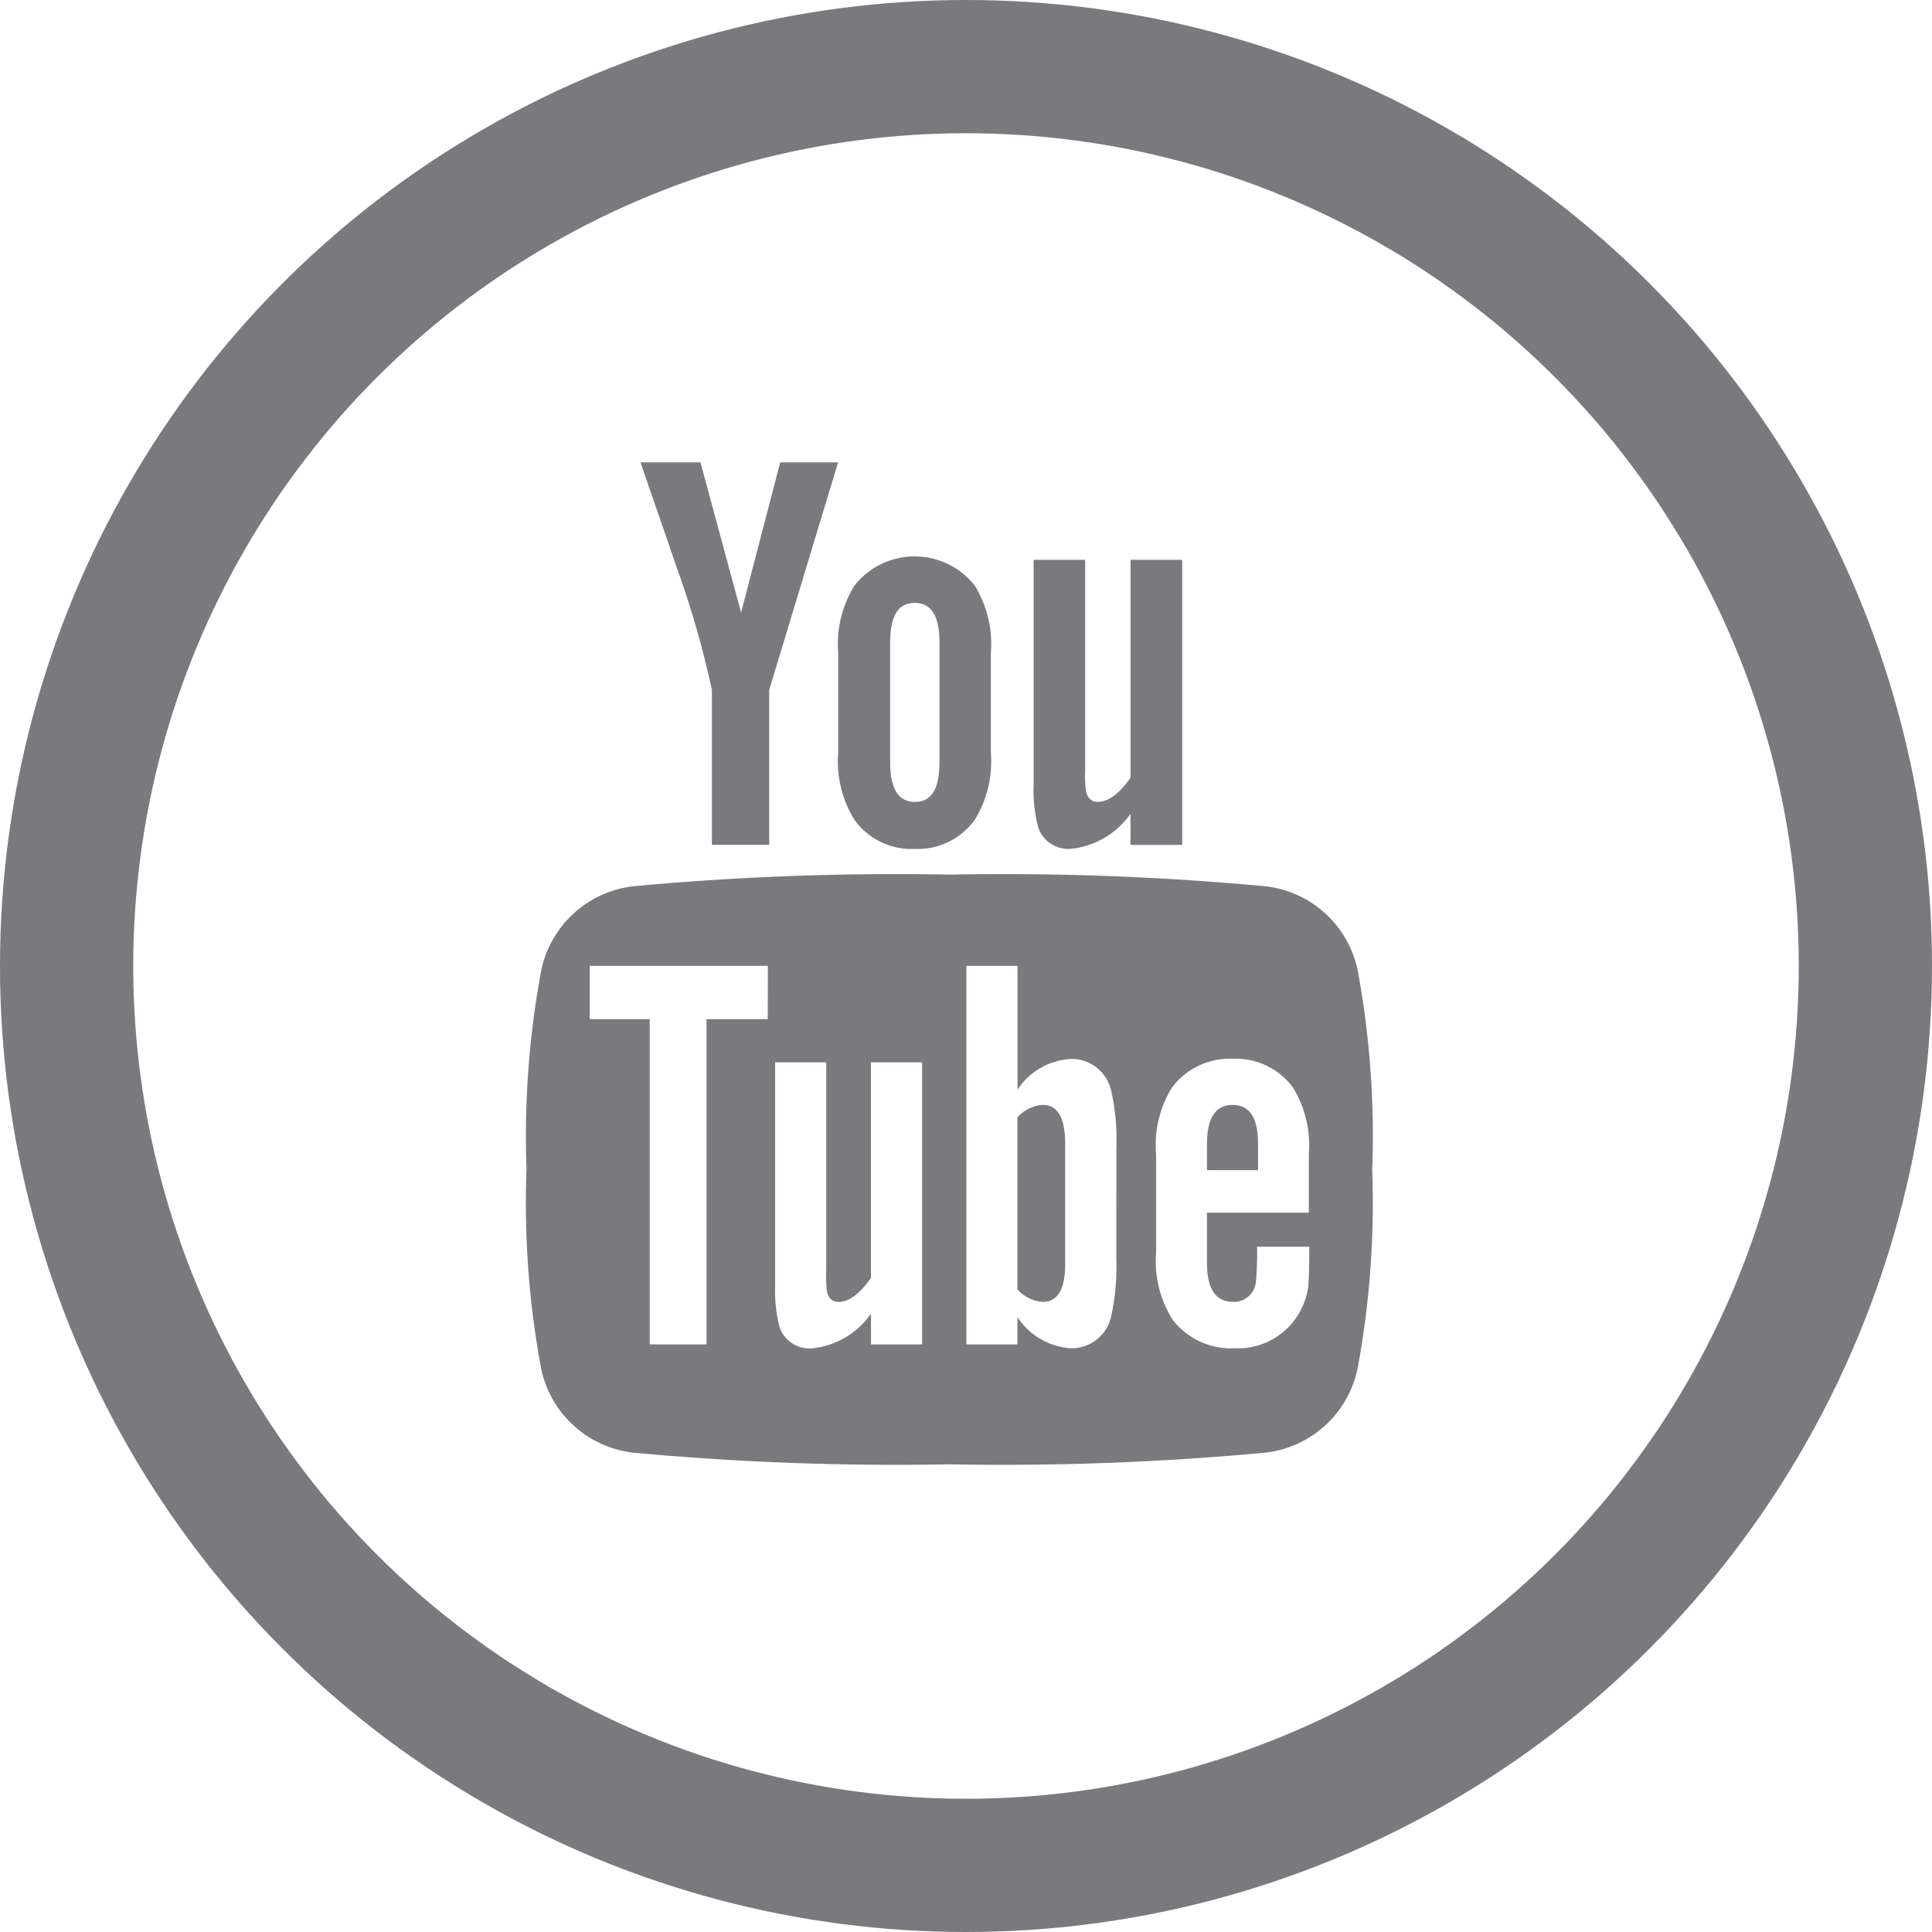 <svg xmlns="http://www.w3.org/2000/svg" width="29" height="29" viewBox="0 0 29 29"><defs><style>.a,.d{fill:none;}.a{stroke:#7a797e;stroke-width:2px;}.b{fill:#7a797e;}.c{stroke:none;}</style></defs><g transform="translate(-0.396)"><g class="a" transform="translate(0.396)"><circle class="c" cx="14.5" cy="14.5" r="14.5"/><circle class="d" cx="14.5" cy="14.5" r="13.5"/></g><g transform="translate(8.299 6.94)"><path class="b" d="M19.541,38.749A1.6,1.6,0,0,0,18.169,37.5a42.648,42.648,0,0,0-4.753-.176,42.661,42.661,0,0,0-4.754.176,1.6,1.6,0,0,0-1.371,1.247,13.591,13.591,0,0,0-.224,3,13.589,13.589,0,0,0,.221,3A1.6,1.6,0,0,0,8.66,46a42.651,42.651,0,0,0,4.753.176A42.62,42.62,0,0,0,18.167,46a1.6,1.6,0,0,0,1.372-1.247,13.6,13.6,0,0,0,.222-3A13.609,13.609,0,0,0,19.541,38.749Zm-8.853.745H9.769v4.882H8.916V39.494h-.9v-.8h2.674Zm2.318,4.882h-.768v-.462a1.229,1.229,0,0,1-.877.52.471.471,0,0,1-.494-.315,2.161,2.161,0,0,1-.068-.63V40.142h.767v3.117a2.388,2.388,0,0,0,.007.3c.018.119.077.179.179.179.154,0,.315-.119.485-.359V40.142h.768v4.233Zm2.914-1.271a3.382,3.382,0,0,1-.078.853.607.607,0,0,1-.613.476,1.045,1.045,0,0,1-.793-.468v.41H13.67V38.694h.767V40.55a1.039,1.039,0,0,1,.793-.459.607.607,0,0,1,.613.478,3.251,3.251,0,0,1,.078.851Zm2.895-.706H17.281v.75c0,.392.128.588.392.588a.33.33,0,0,0,.343-.308,4.827,4.827,0,0,0,.017-.52h.783v.112c0,.247-.009.418-.016.494a1.093,1.093,0,0,1-.179.46,1.062,1.062,0,0,1-.928.459A1.1,1.1,0,0,1,16.763,44a1.64,1.64,0,0,1-.246-1V41.522a1.648,1.648,0,0,1,.237-1,1.09,1.09,0,0,1,.919-.434,1.065,1.065,0,0,1,.9.434,1.664,1.664,0,0,1,.237,1V42.4Z" transform="translate(-7.067 -31.136)"/><path class="b" d="M69.042,58.163q-.385,0-.385.587v.392h.767V58.75C69.424,58.359,69.3,58.163,69.042,58.163Z" transform="translate(-58.443 -48.518)"/><path class="b" d="M51.888,58.163a.55.55,0,0,0-.383.187v2.58a.547.547,0,0,0,.383.189c.221,0,.334-.189.334-.571V58.741C52.221,58.359,52.109,58.163,51.888,58.163Z" transform="translate(-44.136 -48.518)"/><path class="b" d="M53.538,13.157a1.245,1.245,0,0,0,.886-.525V13.1H55.2V8.82h-.775v3.27c-.172.243-.335.363-.49.363-.1,0-.165-.061-.182-.182a1.8,1.8,0,0,1-.009-.3V8.82H52.97V12.2a2.161,2.161,0,0,0,.069.636A.476.476,0,0,0,53.538,13.157Z" transform="translate(-45.358 -7.357)"/><path class="b" d="M18.434,3.416V5.741h.86V3.416L20.328,0h-.869l-.587,2.255L18.262,0h-.9c.181.532.37,1.067.551,1.6A14.142,14.142,0,0,1,18.434,3.416Z" transform="translate(-15.651)"/><path class="b" d="M36.458,12.9a1.057,1.057,0,0,0,.9-.438,1.674,1.674,0,0,0,.241-1.006v-1.5a1.677,1.677,0,0,0-.241-1.008,1.149,1.149,0,0,0-1.807,0,1.663,1.663,0,0,0-.243,1.008v1.5a1.658,1.658,0,0,0,.243,1.006A1.057,1.057,0,0,0,36.458,12.9Zm-.37-3.1c0-.4.12-.593.37-.593s.37.2.37.593v1.8c0,.4-.12.594-.37.594s-.37-.2-.37-.594Z" transform="translate(-30.629 -7.097)"/></g></g></svg>